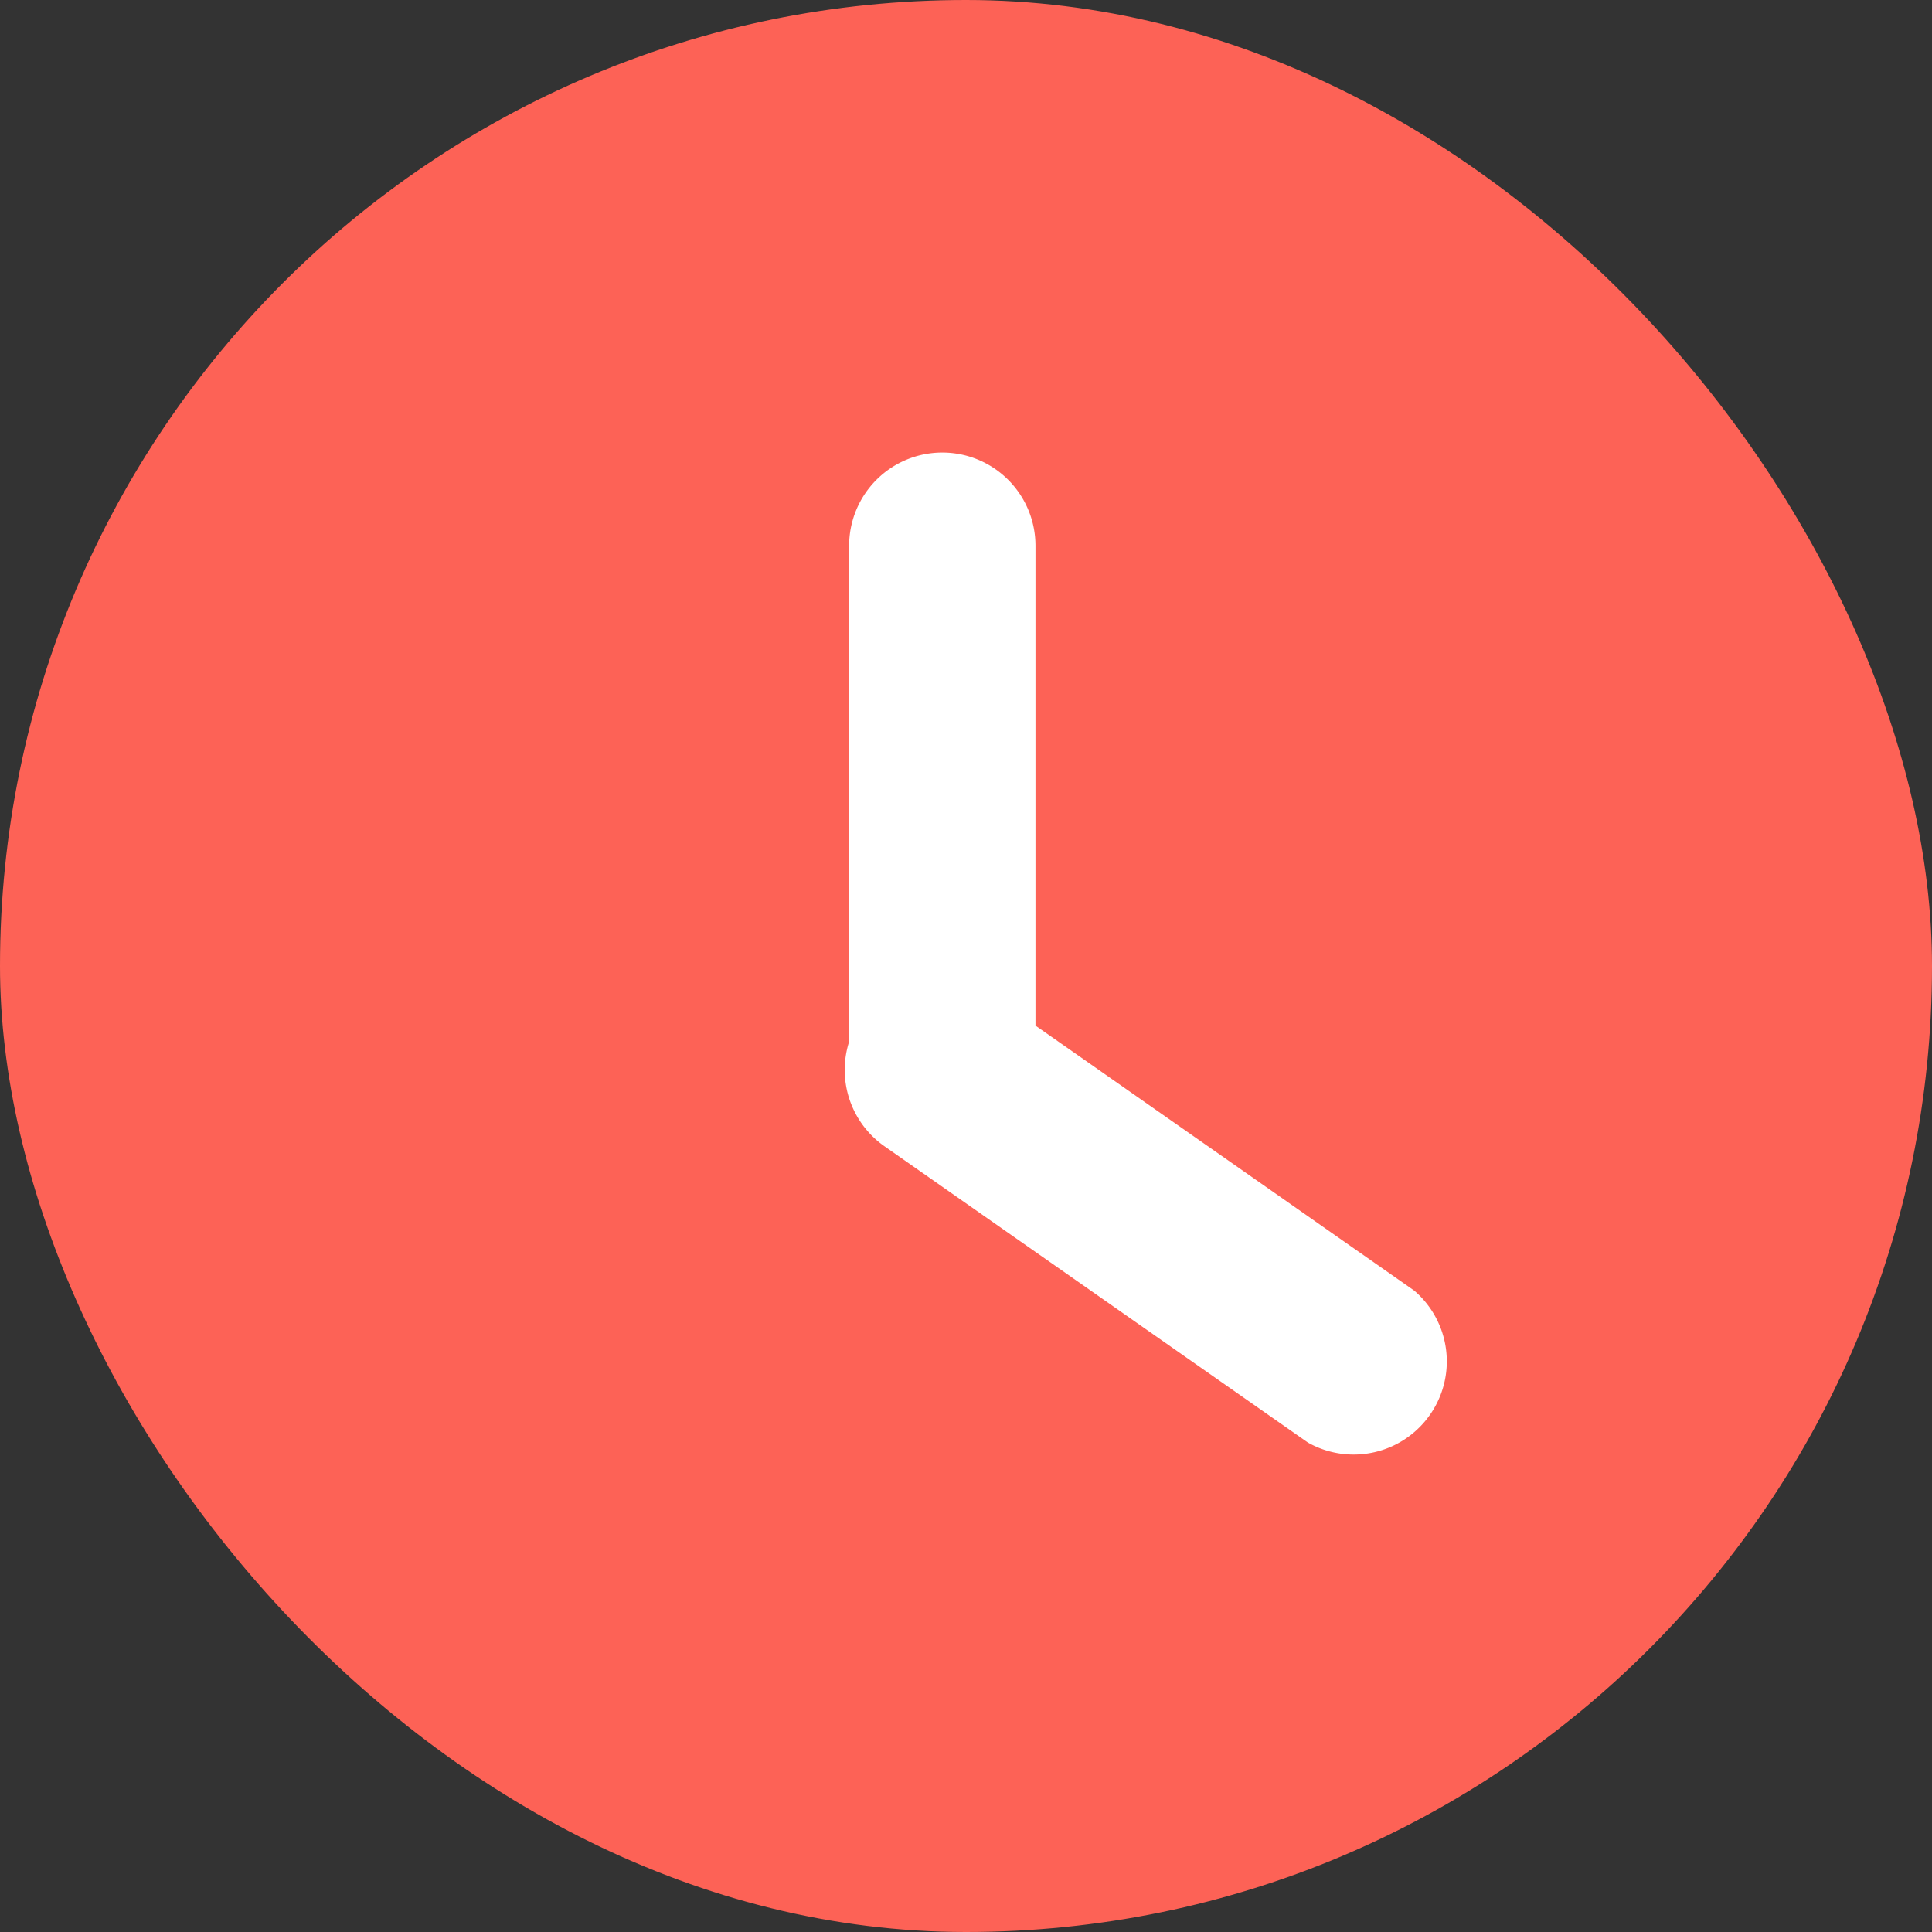 <svg id="Time" xmlns="http://www.w3.org/2000/svg" width="28" height="28" viewBox="0 0 28 28">
  <rect x="0" y="0" width="28" height="28" fill="#333333" stroke="none"/>
  <rect id="base" width="28" height="28" rx="14" fill="#fd6256"/>
  <g id="Arrows" transform="translate(0.451 1.413)">
    <path id="stopwatch" d="M16.811,9.639a1.35,1.35,0,0,1,0,1.909l-5.3,5.3A1.35,1.35,0,1,1,9.6,14.94l5.3-5.3A1.35,1.35,0,0,1,16.811,9.639Zm0,0" transform="translate(-5.497 10.217) rotate(-45)" fill="#fff"/>
    <path id="stopwatch-2" data-name="stopwatch" d="M7.6,7.6A1.35,1.35,0,0,0,7.6,5.7L2.3.4A1.35,1.35,0,0,0,.4,2.3L5.7,7.6A1.35,1.35,0,0,0,7.6,7.6Zm0,0" transform="matrix(-0.985, 0.174, -0.174, -0.985, 20.84, 19.488)" fill="#fff"/>
  </g>
</svg>
